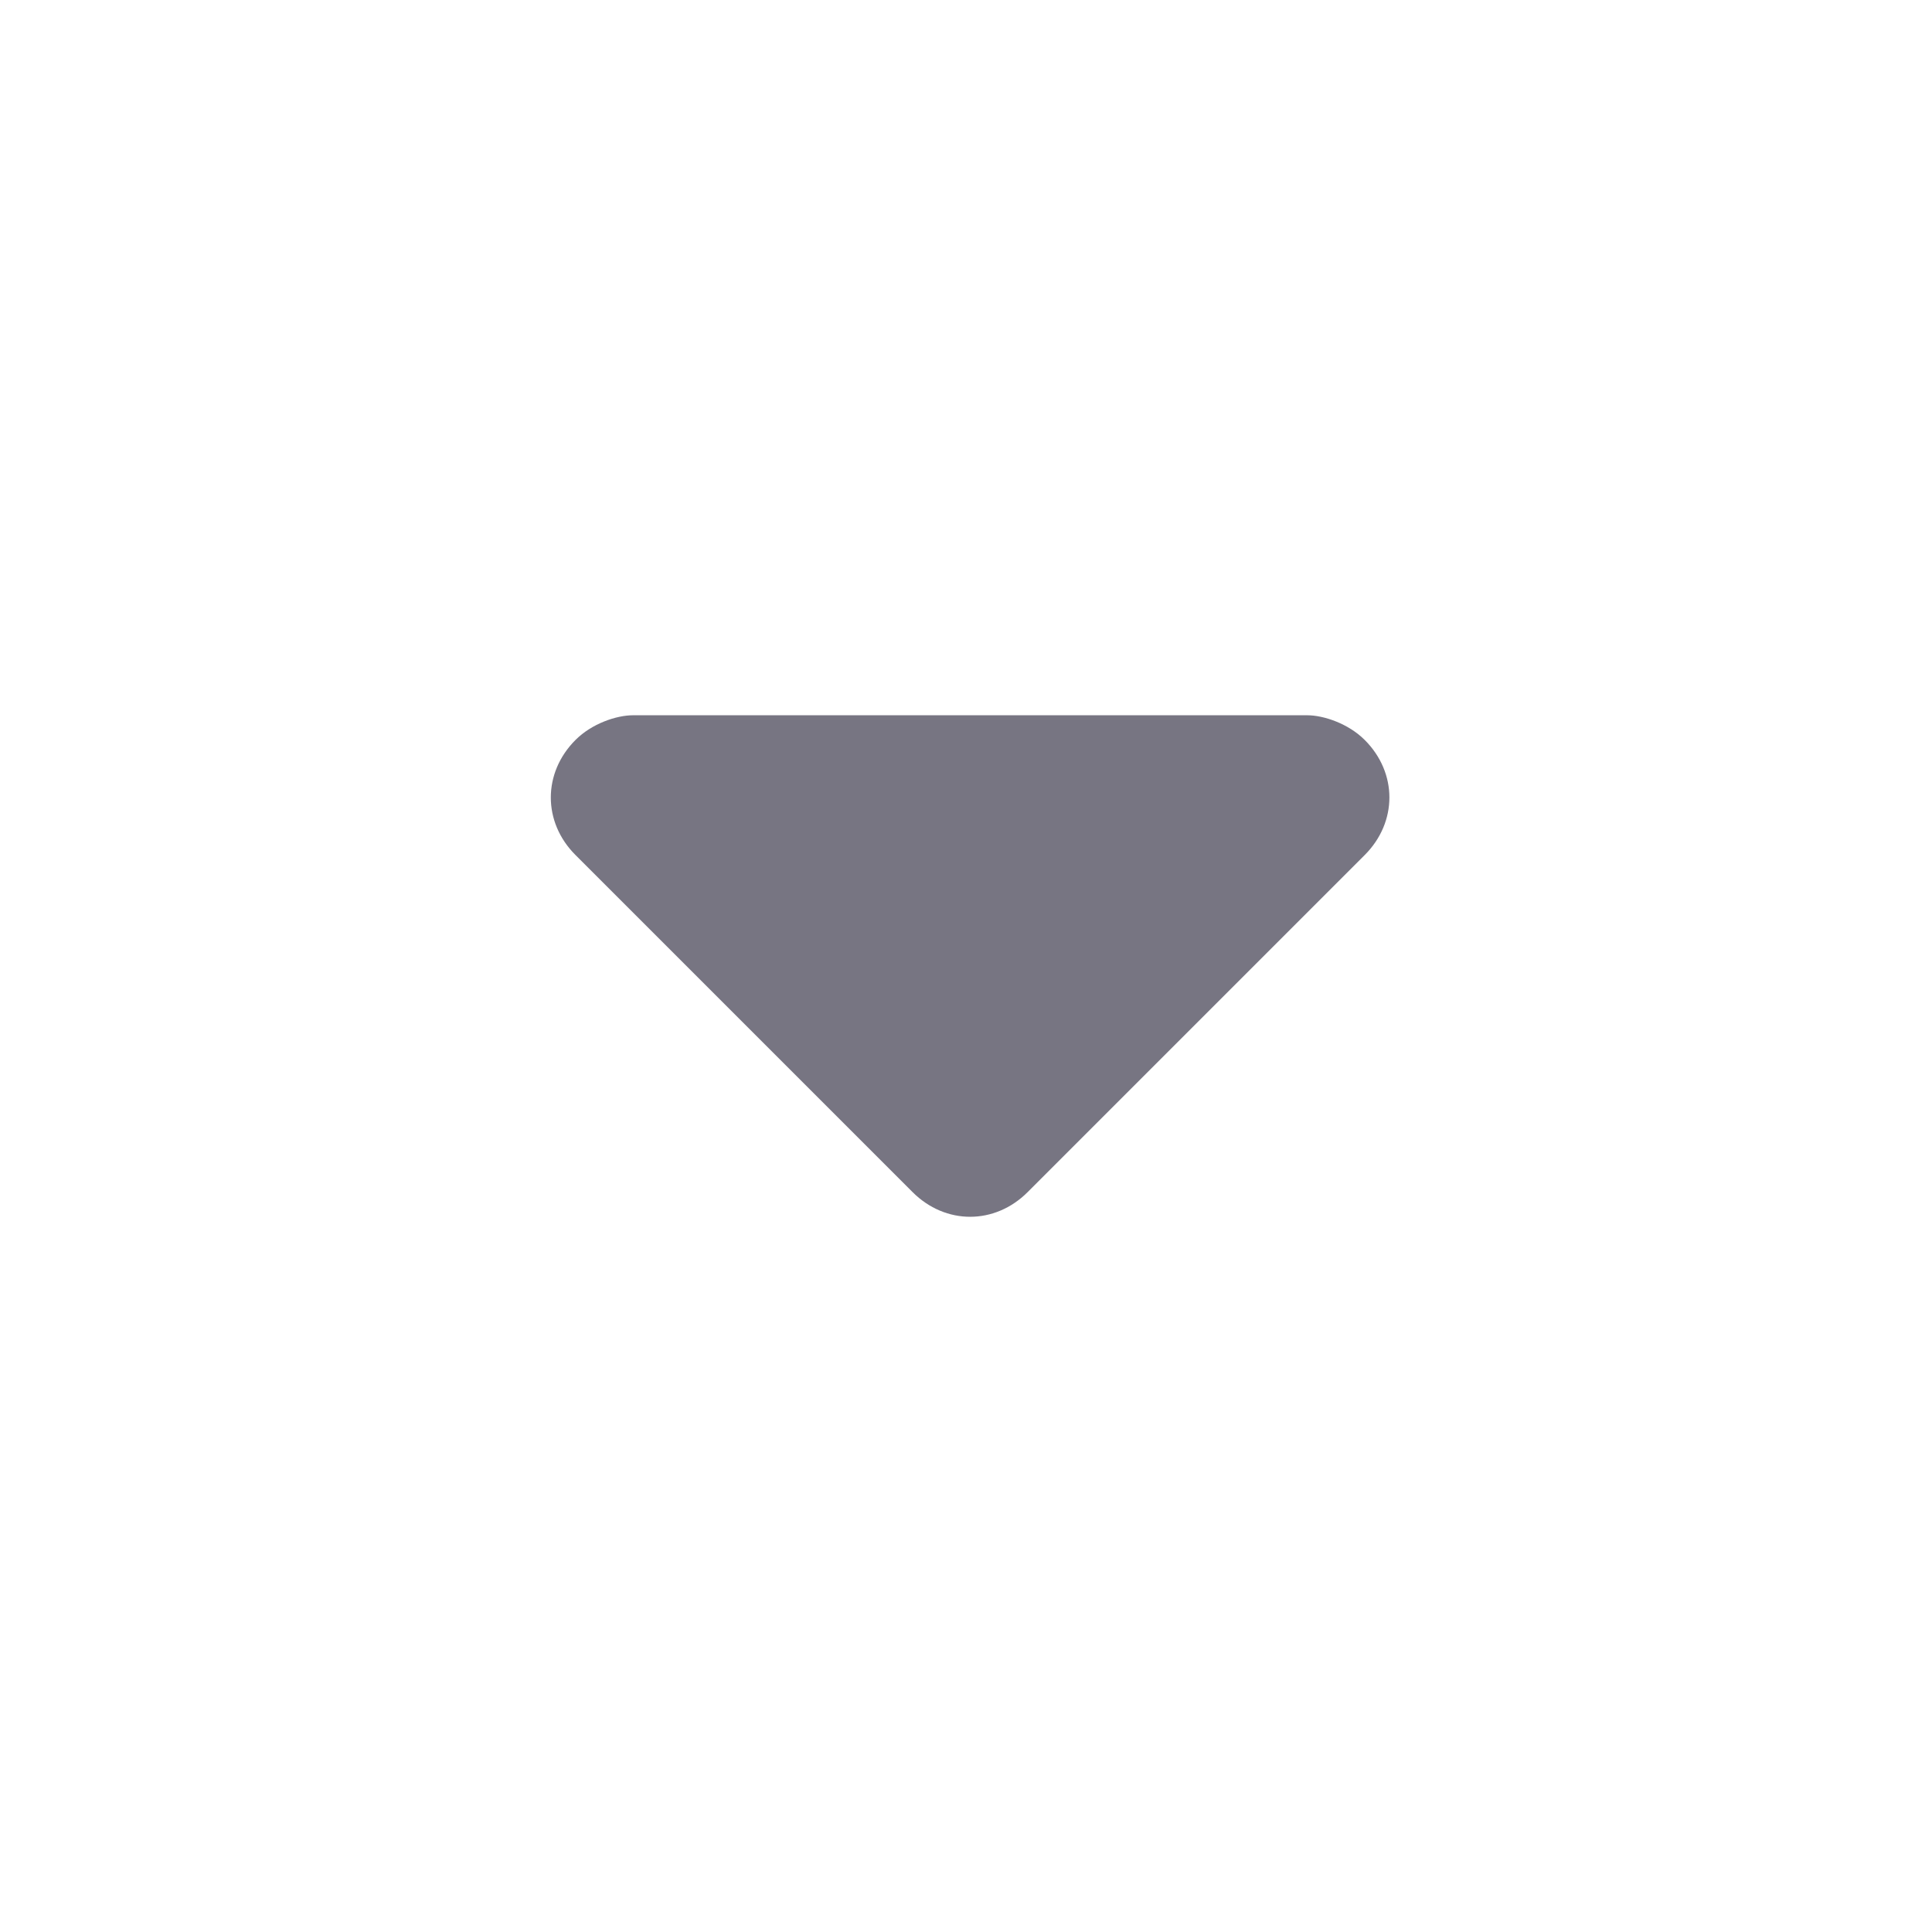 <?xml version="1.0" encoding="utf-8"?>
<!-- Generated by IcoMoon.io -->
<!DOCTYPE svg PUBLIC "-//W3C//DTD SVG 1.1//EN" "http://www.w3.org/Graphics/SVG/1.1/DTD/svg11.dtd">
<svg version="1.1" xmlns="http://www.w3.org/2000/svg" xmlns:xlink="http://www.w3.org/1999/xlink" width="32" height="32" viewBox="0 0 32 32">
<path fill="#777582" d="M9.532 14.162l5.583 5.583c0.545 0.545 1.362 0.545 1.906 0l5.583-5.583c0.545-0.545 0.545-1.362 0-1.906-0.272-0.272-0.681-0.409-0.953-0.409 0 0 0 0-0.136 0h-10.894c0 0 0 0-0.136 0-0.272 0-0.681 0.136-0.953 0.409-0.545 0.545-0.545 1.362 0 1.906z"></path>
</svg>
